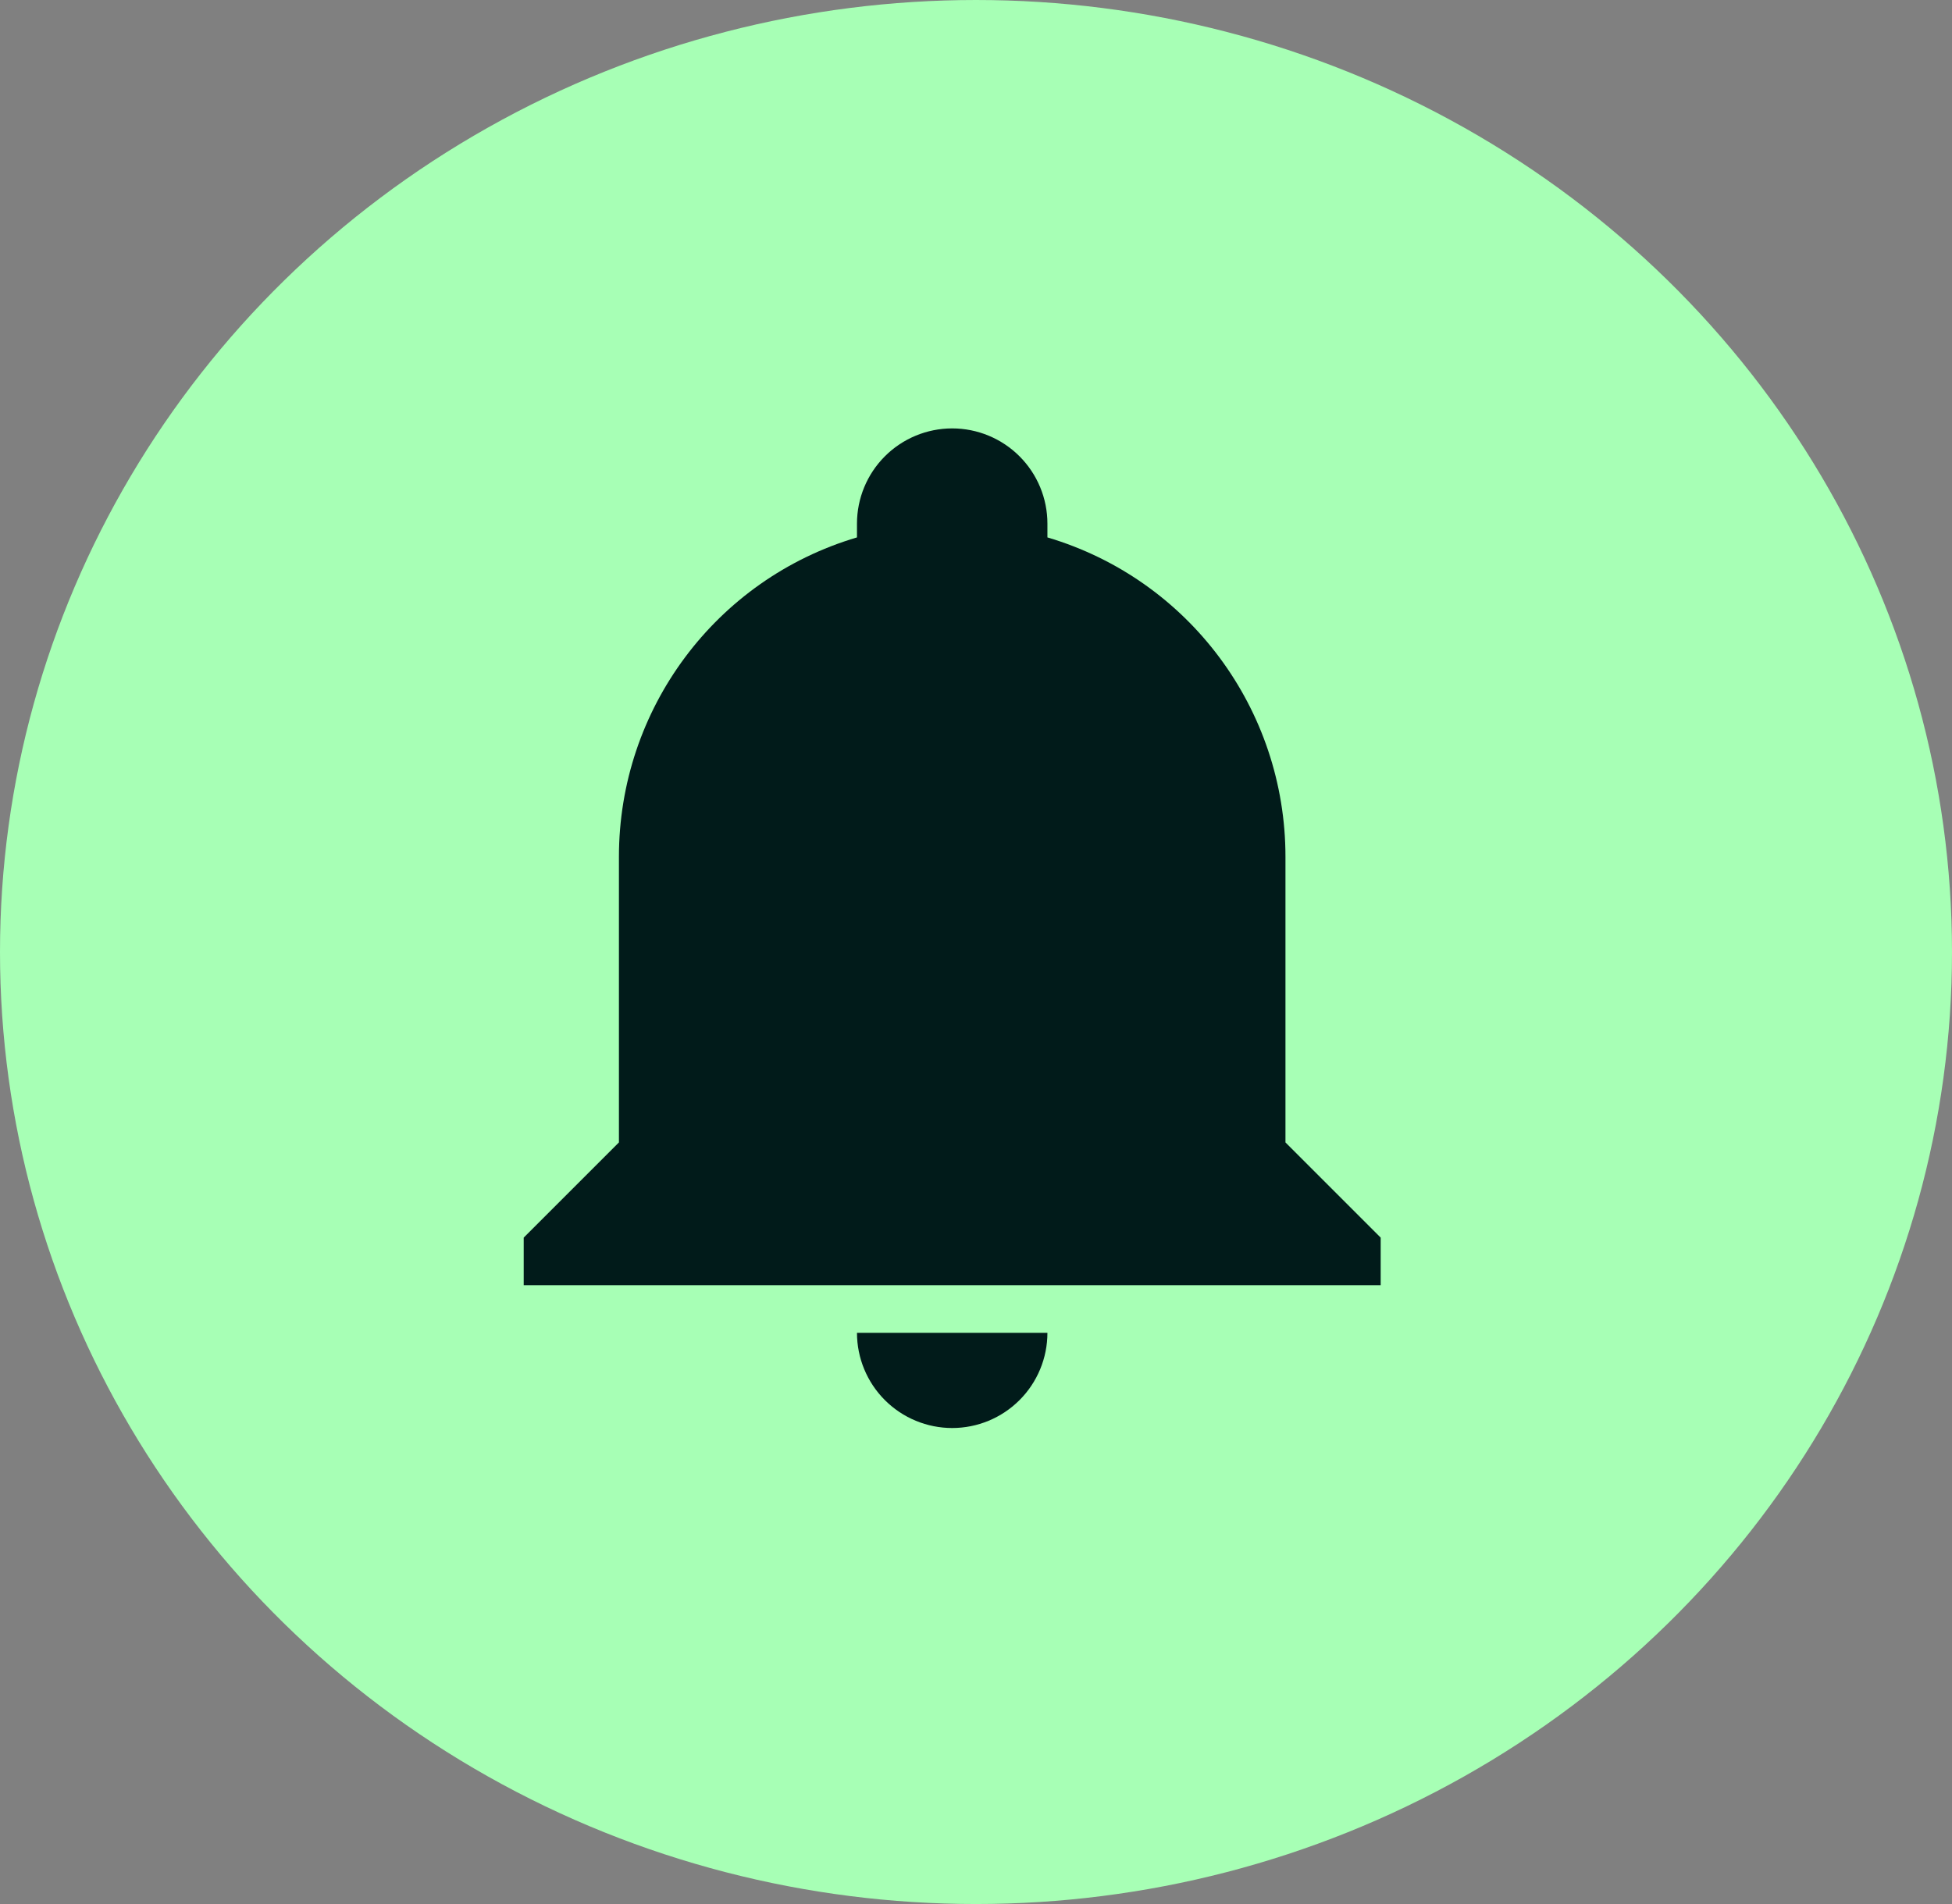 <svg width="41" height="40" viewBox="0 0 41 40" fill="none" xmlns="http://www.w3.org/2000/svg">
<rect x="0" y="0" width="41" height="40" fill="#808080" stroke="none"/>
<ellipse cx="20.5" cy="20" rx="20.5" ry="20" fill="#A7FFB5"/>
<path d="M29 26V27H11V26L13 24V18C13 14.9 15.03 12.17 18 11.29V11C18 10.47 18.211 9.961 18.586 9.586C18.961 9.211 19.47 9 20 9C20.53 9 21.039 9.211 21.414 9.586C21.789 9.961 22 10.47 22 11V11.29C24.97 12.17 27 14.9 27 18V24L29 26ZM22 28C22 28.53 21.789 29.039 21.414 29.414C21.039 29.789 20.53 30 20 30C19.47 30 18.961 29.789 18.586 29.414C18.211 29.039 18 28.53 18 28" fill="#011B1A"/>
</svg>
